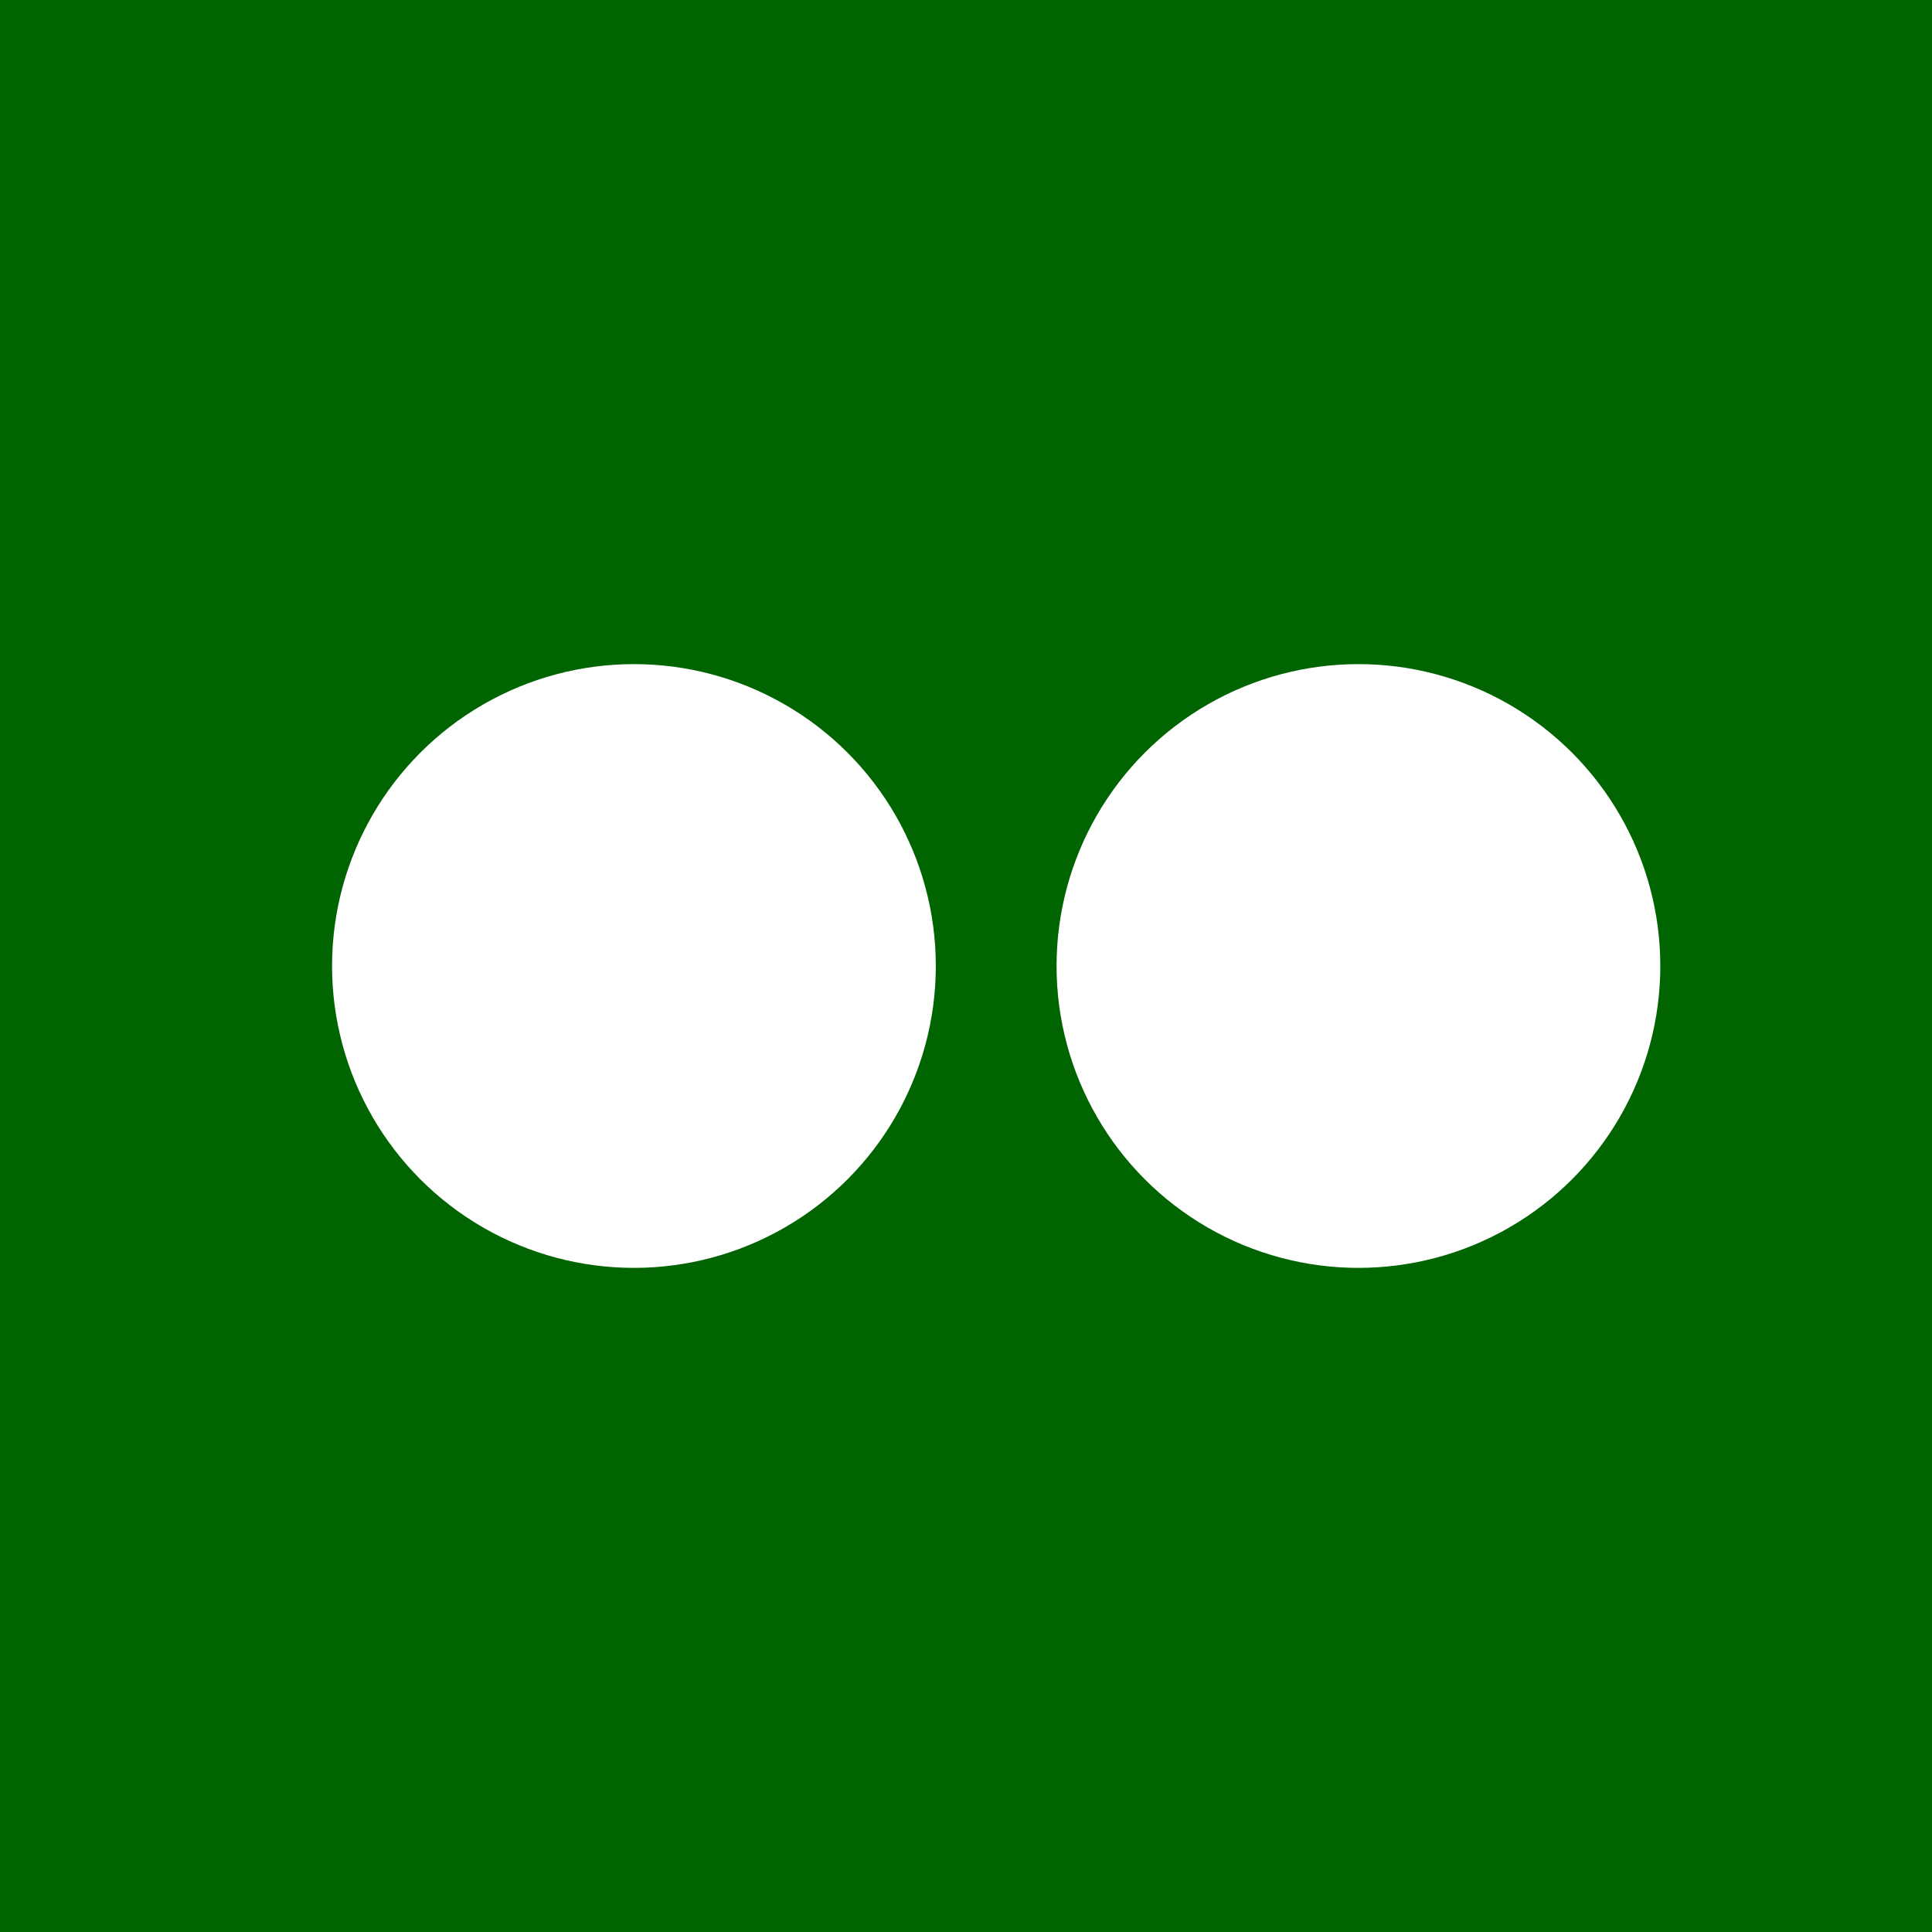 <svg xmlns="http://www.w3.org/2000/svg" width="32" height="32" viewBox="0 0 32 32" aria-labelledby="title">
	<rect fill="darkgreen" width="32" height="32"/>	<title id="title">flickr icon</title>
<rect fill="darkgreen" width="32" height="32"/><circle fill="white" cx="10.5" cy="16" r="5"/>
	<circle fill="white" cx="22.5" cy="16" r="5"/>
</svg>